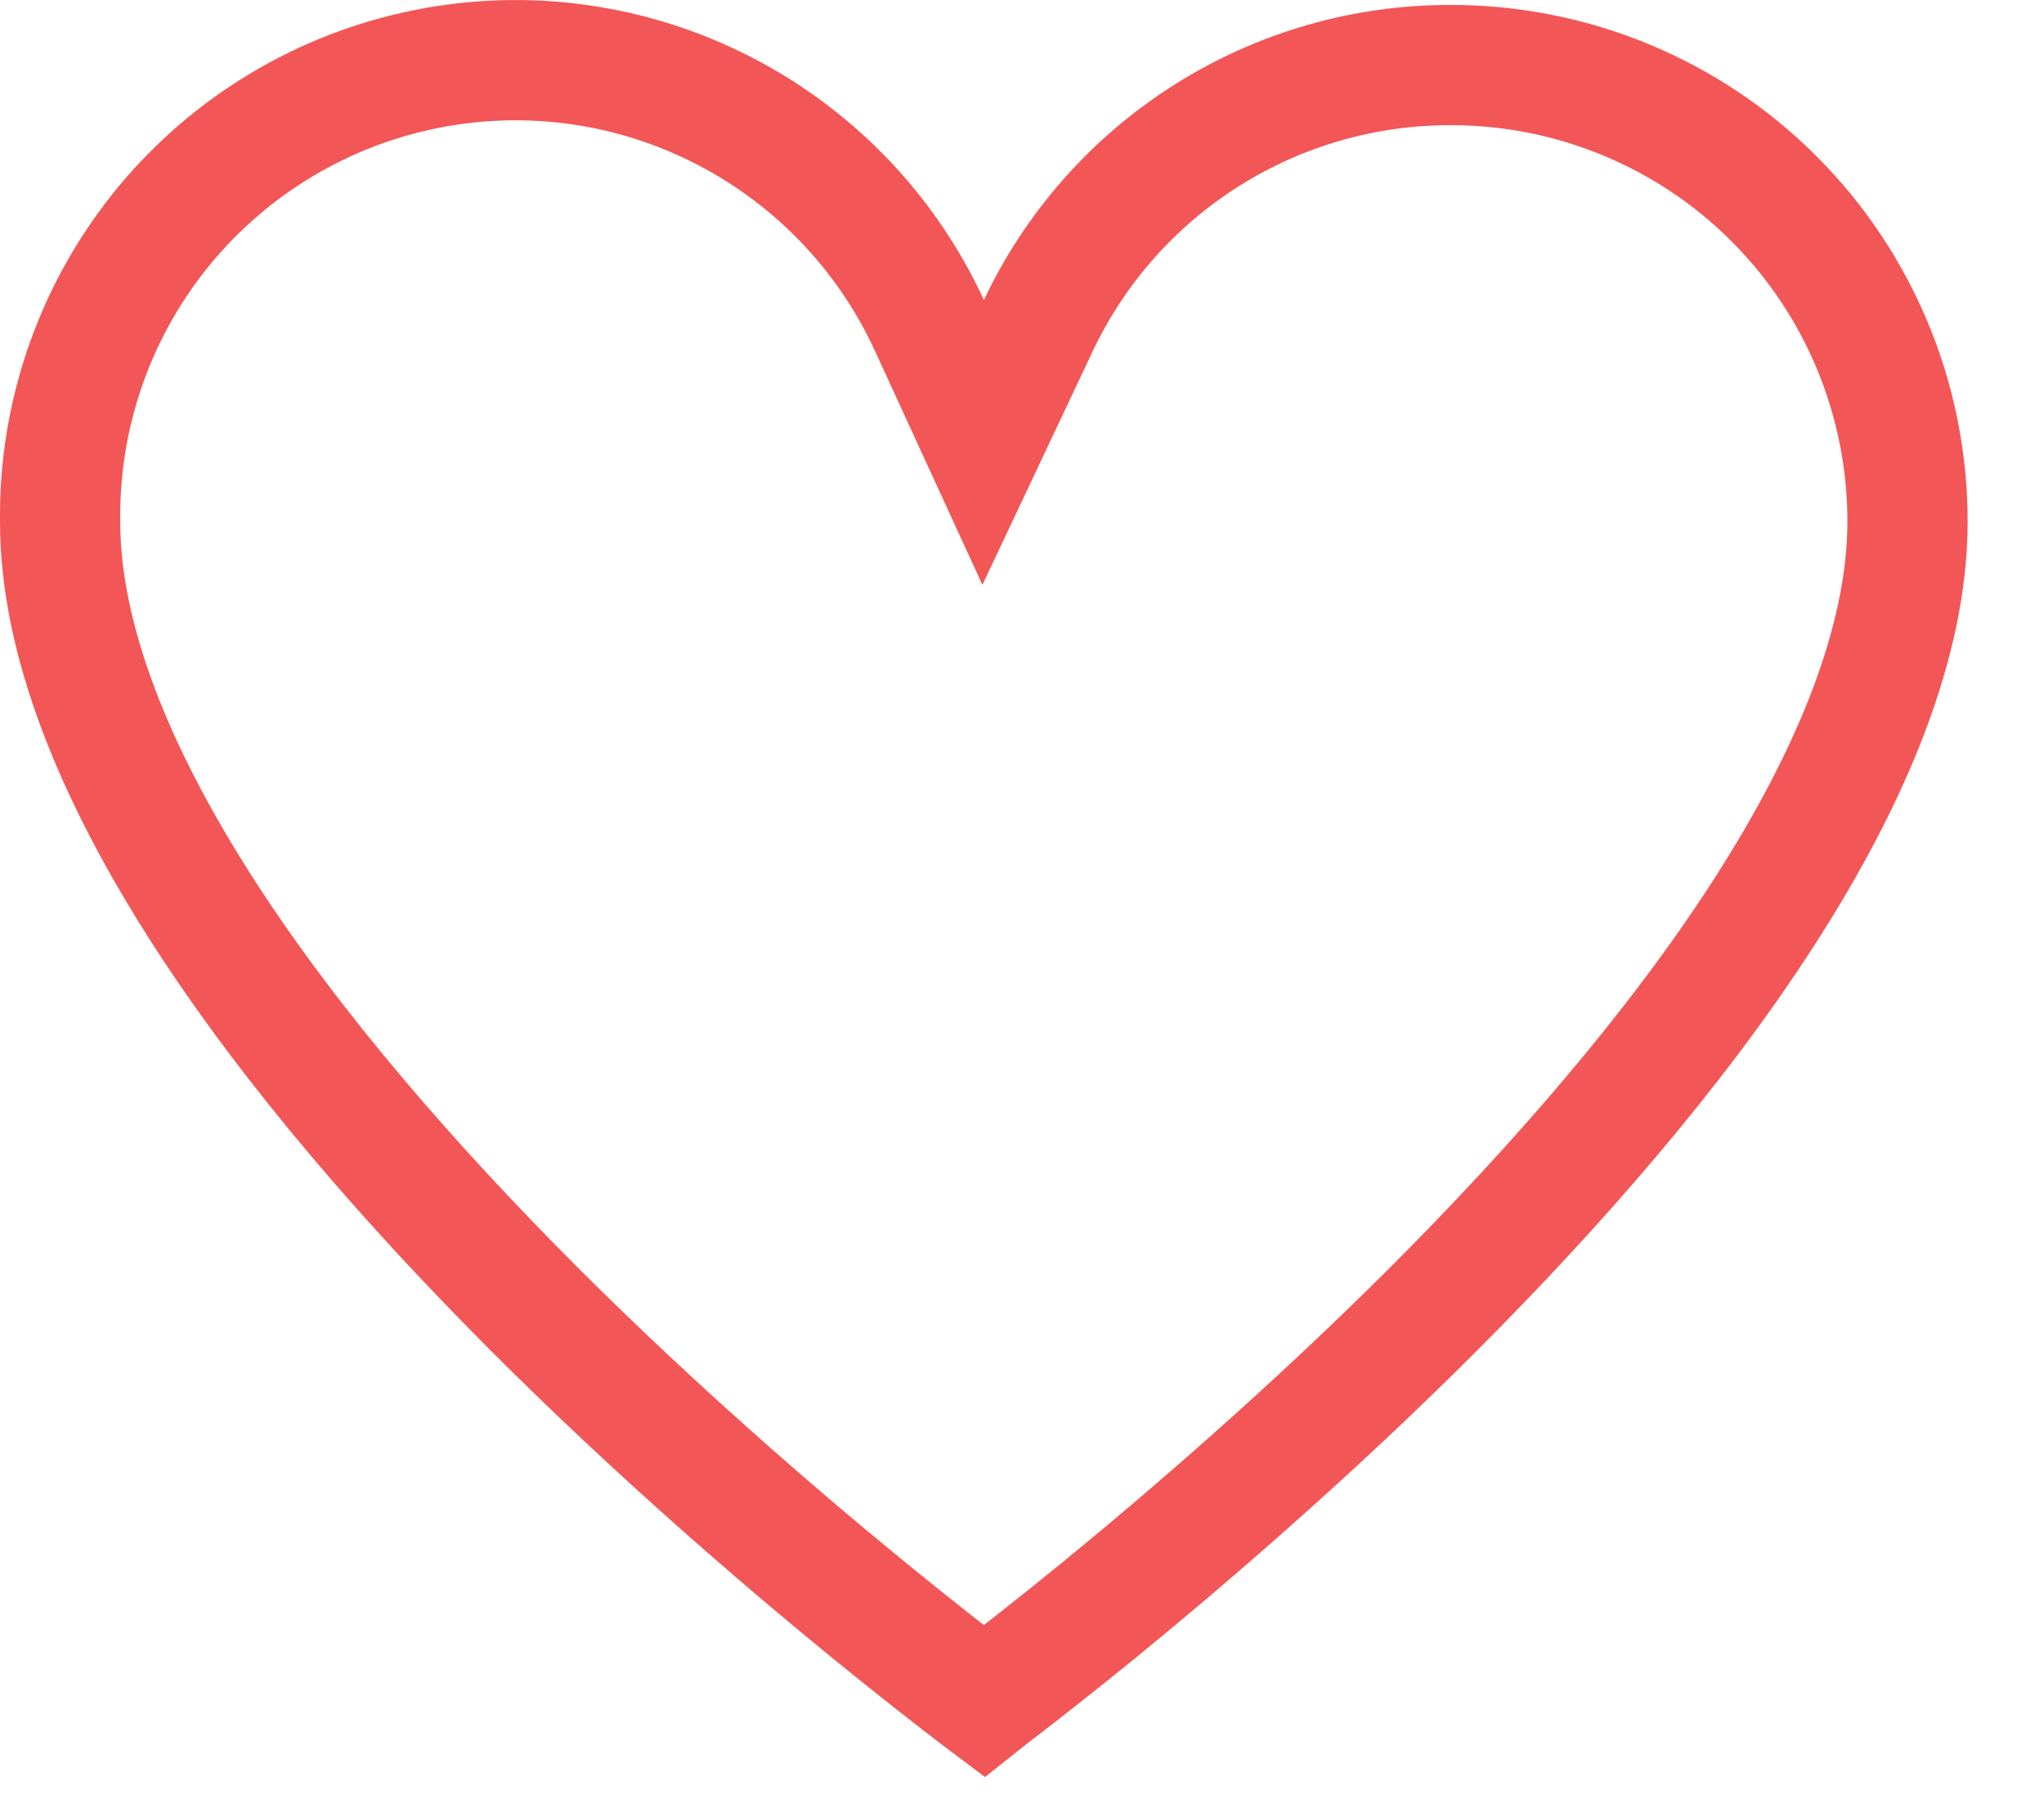 <svg width="17" height="15" viewBox="0 0 17 15" fill="none" xmlns="http://www.w3.org/2000/svg">
<path d="M0.5 4.331C0.49 3.464 0.778 2.619 1.316 1.938C1.854 1.258 2.61 0.783 3.456 0.593C4.302 0.402 5.188 0.508 5.966 0.893C6.743 1.277 7.366 1.916 7.729 2.704L8.177 3.679L8.635 2.709C8.942 2.059 9.428 1.51 10.036 1.126C10.644 0.742 11.349 0.539 12.068 0.541H12.069C13.076 0.541 14.042 0.94 14.754 1.652C15.466 2.364 15.865 3.33 15.865 4.337C15.865 5.321 15.413 6.437 14.667 7.594C13.927 8.742 12.93 9.877 11.921 10.887C10.913 11.894 9.903 12.765 9.145 13.385C8.766 13.694 8.45 13.94 8.23 14.108C8.214 14.121 8.198 14.132 8.183 14.144C8.167 14.132 8.151 14.121 8.135 14.108C7.915 13.94 7.6 13.694 7.221 13.385C6.462 12.765 5.453 11.894 4.445 10.887C3.436 9.877 2.44 8.742 1.699 7.594C0.953 6.437 0.5 5.321 0.5 4.337V4.331Z" stroke="#F35656"/>
</svg>
